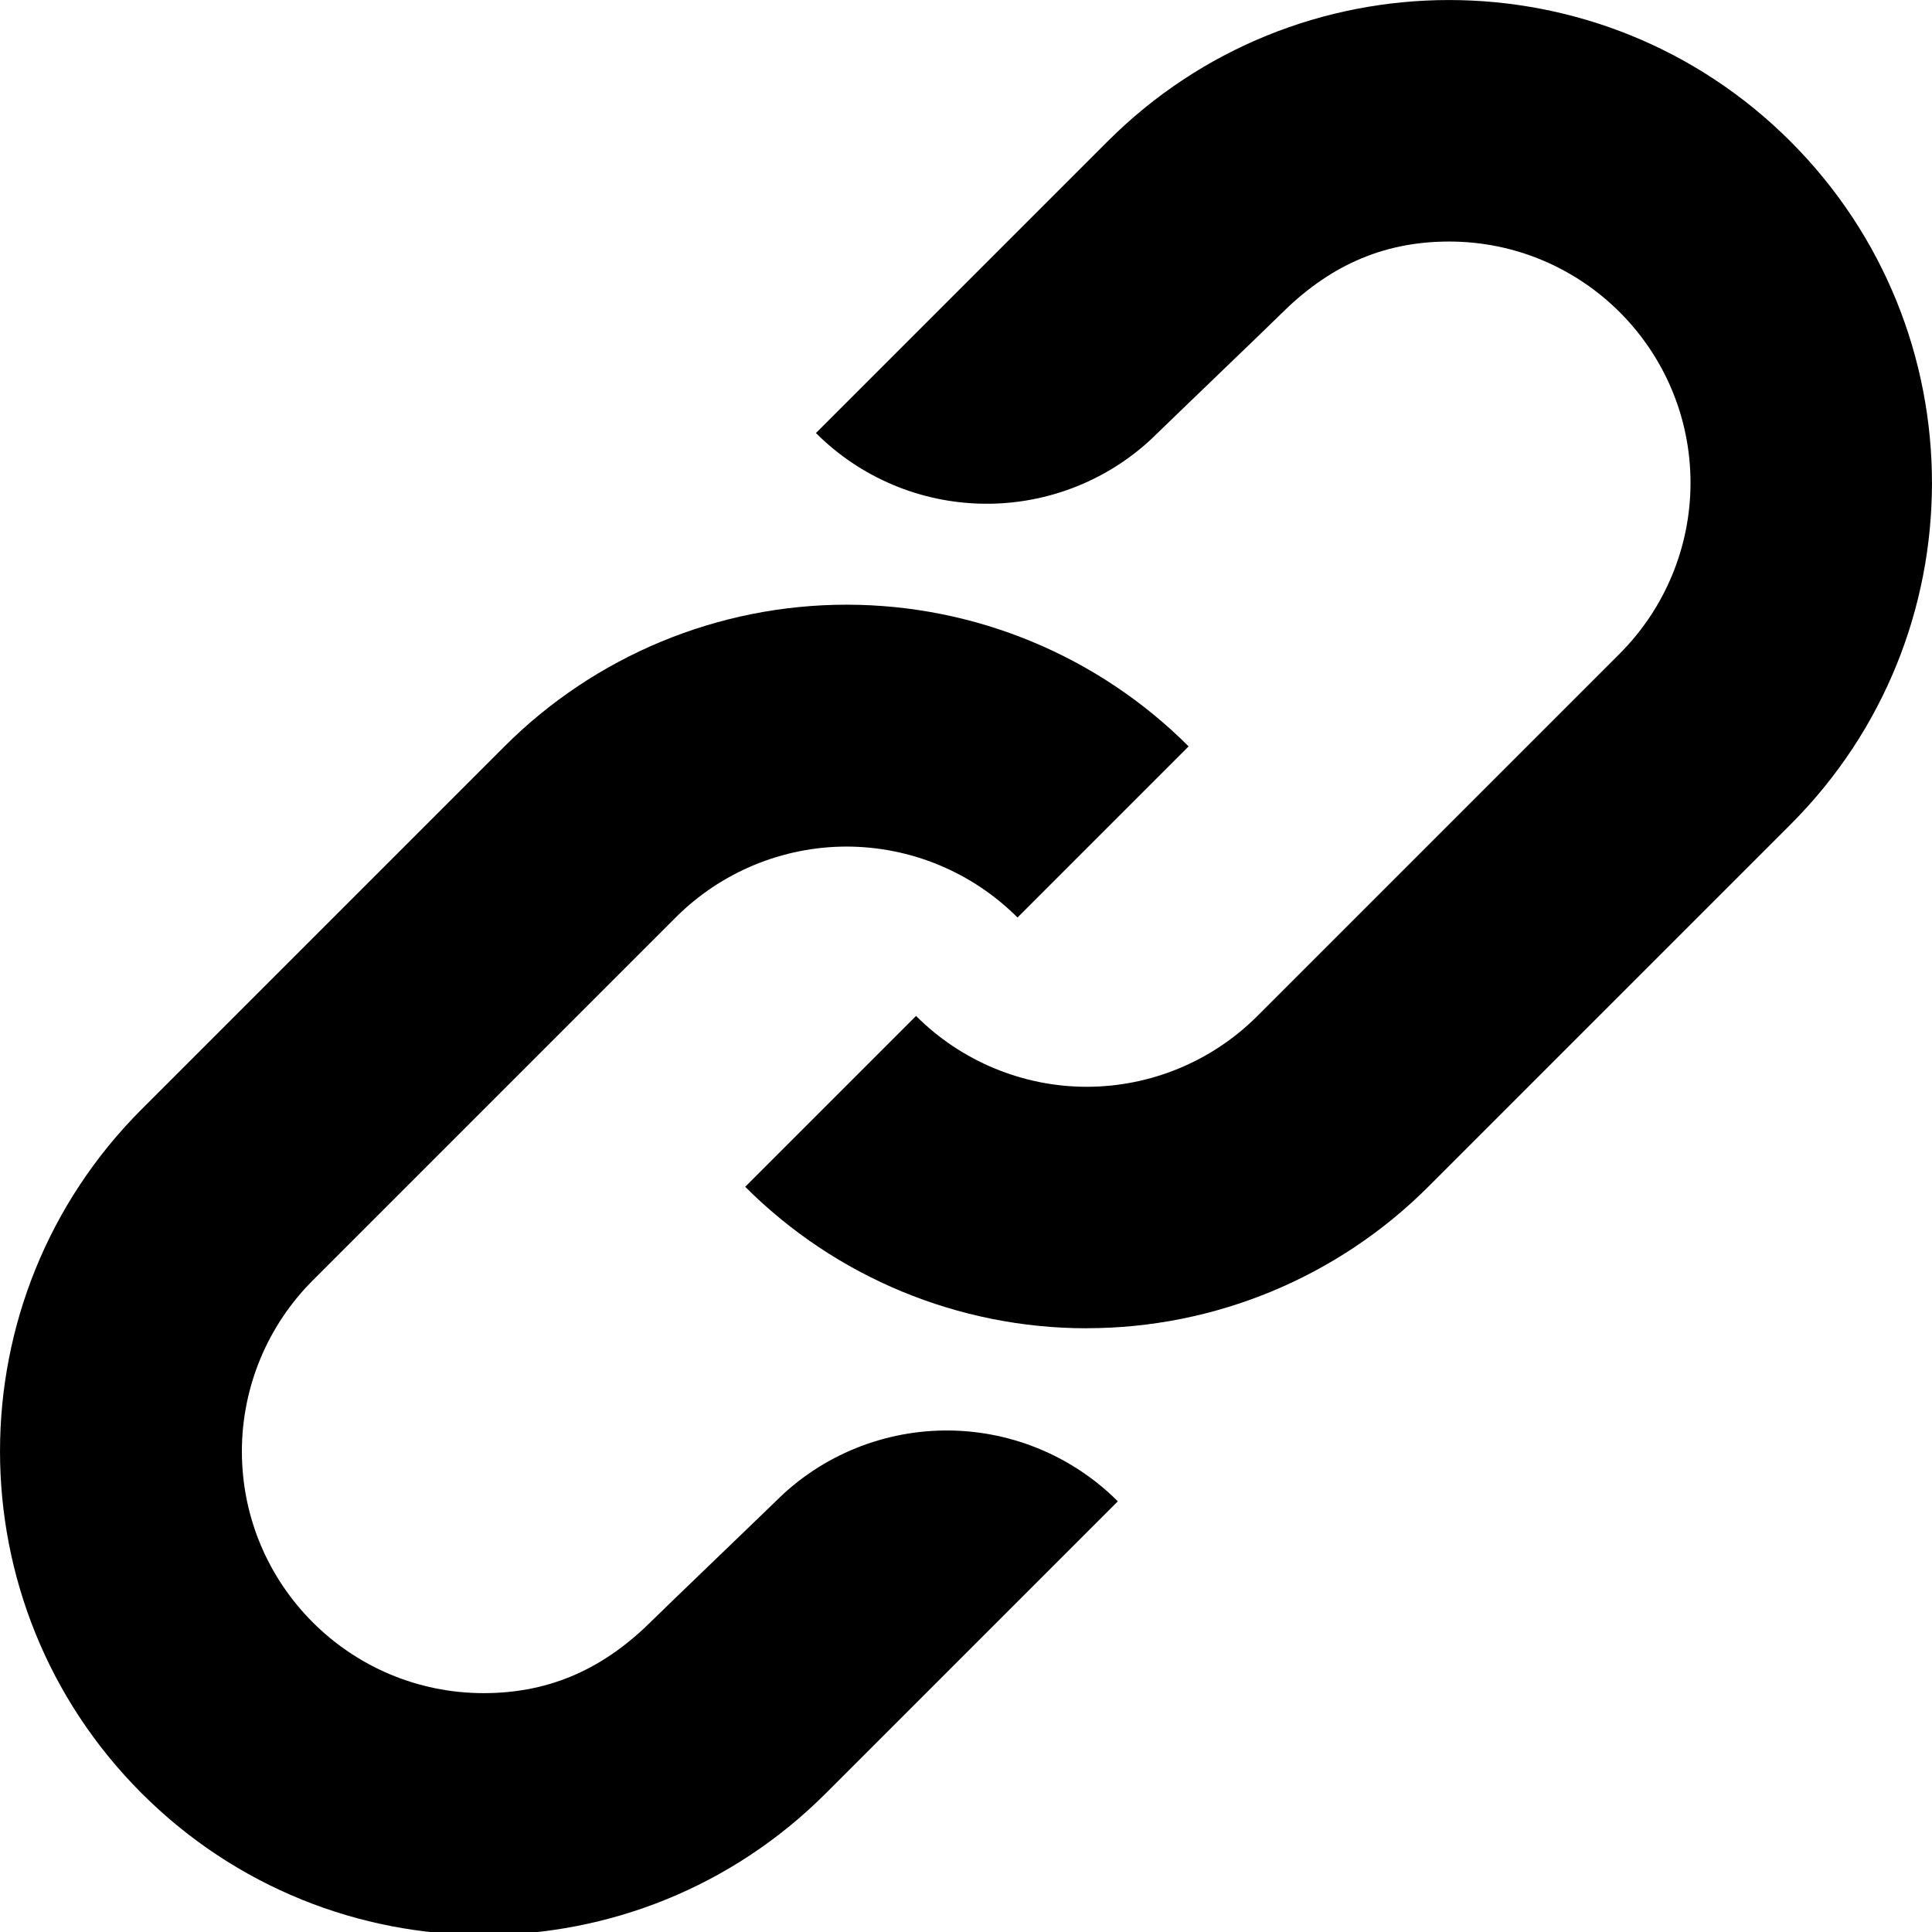 <?xml version="1.0" encoding="UTF-8" standalone="no"?>
<!-- Created with Inkscape (http://www.inkscape.org/) -->

<svg
   xmlns:dc="http://purl.org/dc/elements/1.1/"
   xmlns:cc="http://creativecommons.org/ns#"
   xmlns:rdf="http://www.w3.org/1999/02/22-rdf-syntax-ns#"
   xmlns:svg="http://www.w3.org/2000/svg"
   xmlns="http://www.w3.org/2000/svg"
   xmlns:sodipodi="http://sodipodi.sourceforge.net/DTD/sodipodi-0.dtd"
   xmlns:inkscape="http://www.inkscape.org/namespaces/inkscape"
   width="128"
   height="128"
   viewBox="0 0 33.867 33.867"
   id="svg2"
   version="1.1"
   inkscape:version="0.91+devel+osxmenu r12911"
   sodipodi:docname="link.svg">
  <defs
     id="defs4" />
  <sodipodi:namedview
     id="base"
     pagecolor="#ffffff"
     bordercolor="#666666"
     borderopacity="1.0"
     inkscape:pageopacity="0.0"
     inkscape:pageshadow="2"
     inkscape:zoom="2.8284271"
     inkscape:cx="34.925624"
     inkscape:cy="30.015402"
     inkscape:document-units="px"
     inkscape:current-layer="layer1"
     showgrid="true"
     units="px"
     inkscape:snap-bbox="true"
     inkscape:object-paths="true"
     inkscape:snap-intersection-paths="true"
     inkscape:object-nodes="true"
     inkscape:snap-smooth-nodes="true"
     inkscape:snap-grids="false">
    <inkscape:grid
       type="xygrid"
       id="grid4213" />
  </sodipodi:namedview>
  <g
     inkscape:label="Laag 1"
     inkscape:groupmode="layer"
     id="layer1"
     transform="translate(0,-263.133)">
    <path
       style="opacity:1;fill:#000000;fill-opacity:1;stroke:none;stroke-width:12;stroke-linecap:butt;stroke-linejoin:round;stroke-miterlimit:4;stroke-dasharray:none;stroke-dashoffset:0;stroke-opacity:1"
       d="m 56,40 c -8.487,2.46e-4 -16.626,3.372 -22.627,9.373 l -24,24 c -12.496,12.497 -12.496,32.757 0,45.254 12.497,12.496 32.757,12.496 45.254,0 l 19.316,-19.316 c -2.944,-2.943 -6.918,-4.623 -11.08,-4.684 -4.324,-0.064 -8.49,1.627 -11.521,4.654 -0.428,0.427 -7.478,7.192 -8.173,7.887 C 40.104,110.233 36.581,111.996 32,112 c -8.837,0 -16,-7.163 -16,-16 0.004,-4.242 1.692,-8.309 4.693,-11.307 l 24,-24 C 47.691,57.692 51.758,56.004 56,56 c 4.242,0.004 8.309,1.692 11.307,4.693 L 78.627,49.373 C 72.626,43.372 64.487,40 56,40 Z"
       transform="matrix(0.265,0,0,0.265,0,263.133)"
       id="path4152"
       inkscape:connector-curvature="0"
       sodipodi:nodetypes="ccccccccscccccccc" />
    <path
       sodipodi:nodetypes="ccccccccscccccccc"
       inkscape:connector-curvature="0"
       id="path4217"
       d="m 19.05,286.416 c 2.245,-7e-5 4.399,-0.892 5.987,-2.48 l 6.35,-6.35 c 3.306,-3.306 3.306,-8.667 0,-11.973 -3.306,-3.306 -8.667,-3.306 -11.973,0 l -5.111,5.111 c 0.779,0.779 1.83,1.223 2.932,1.239 1.144,0.017 2.246,-0.43 3.048,-1.231 0.113,-0.113 1.979,-1.903 2.163,-2.087 0.811,-0.811 1.743,-1.277 2.955,-1.278 2.338,0 4.233,1.895 4.233,4.233 -9.79e-4,1.122 -0.448,2.198 -1.242,2.992 l -6.35,6.35 c -0.793,0.794 -1.869,1.241 -2.992,1.242 -1.122,-9.8e-4 -2.198,-0.448 -2.992,-1.242 l -2.995,2.995 c 1.588,1.588 3.741,2.48 5.987,2.48 z"
       style="opacity:1;fill:#000000;fill-opacity:1;stroke:none;stroke-width:3.175;stroke-linecap:butt;stroke-linejoin:round;stroke-miterlimit:4;stroke-dasharray:none;stroke-dashoffset:0;stroke-opacity:1" />
  </g>
</svg>
